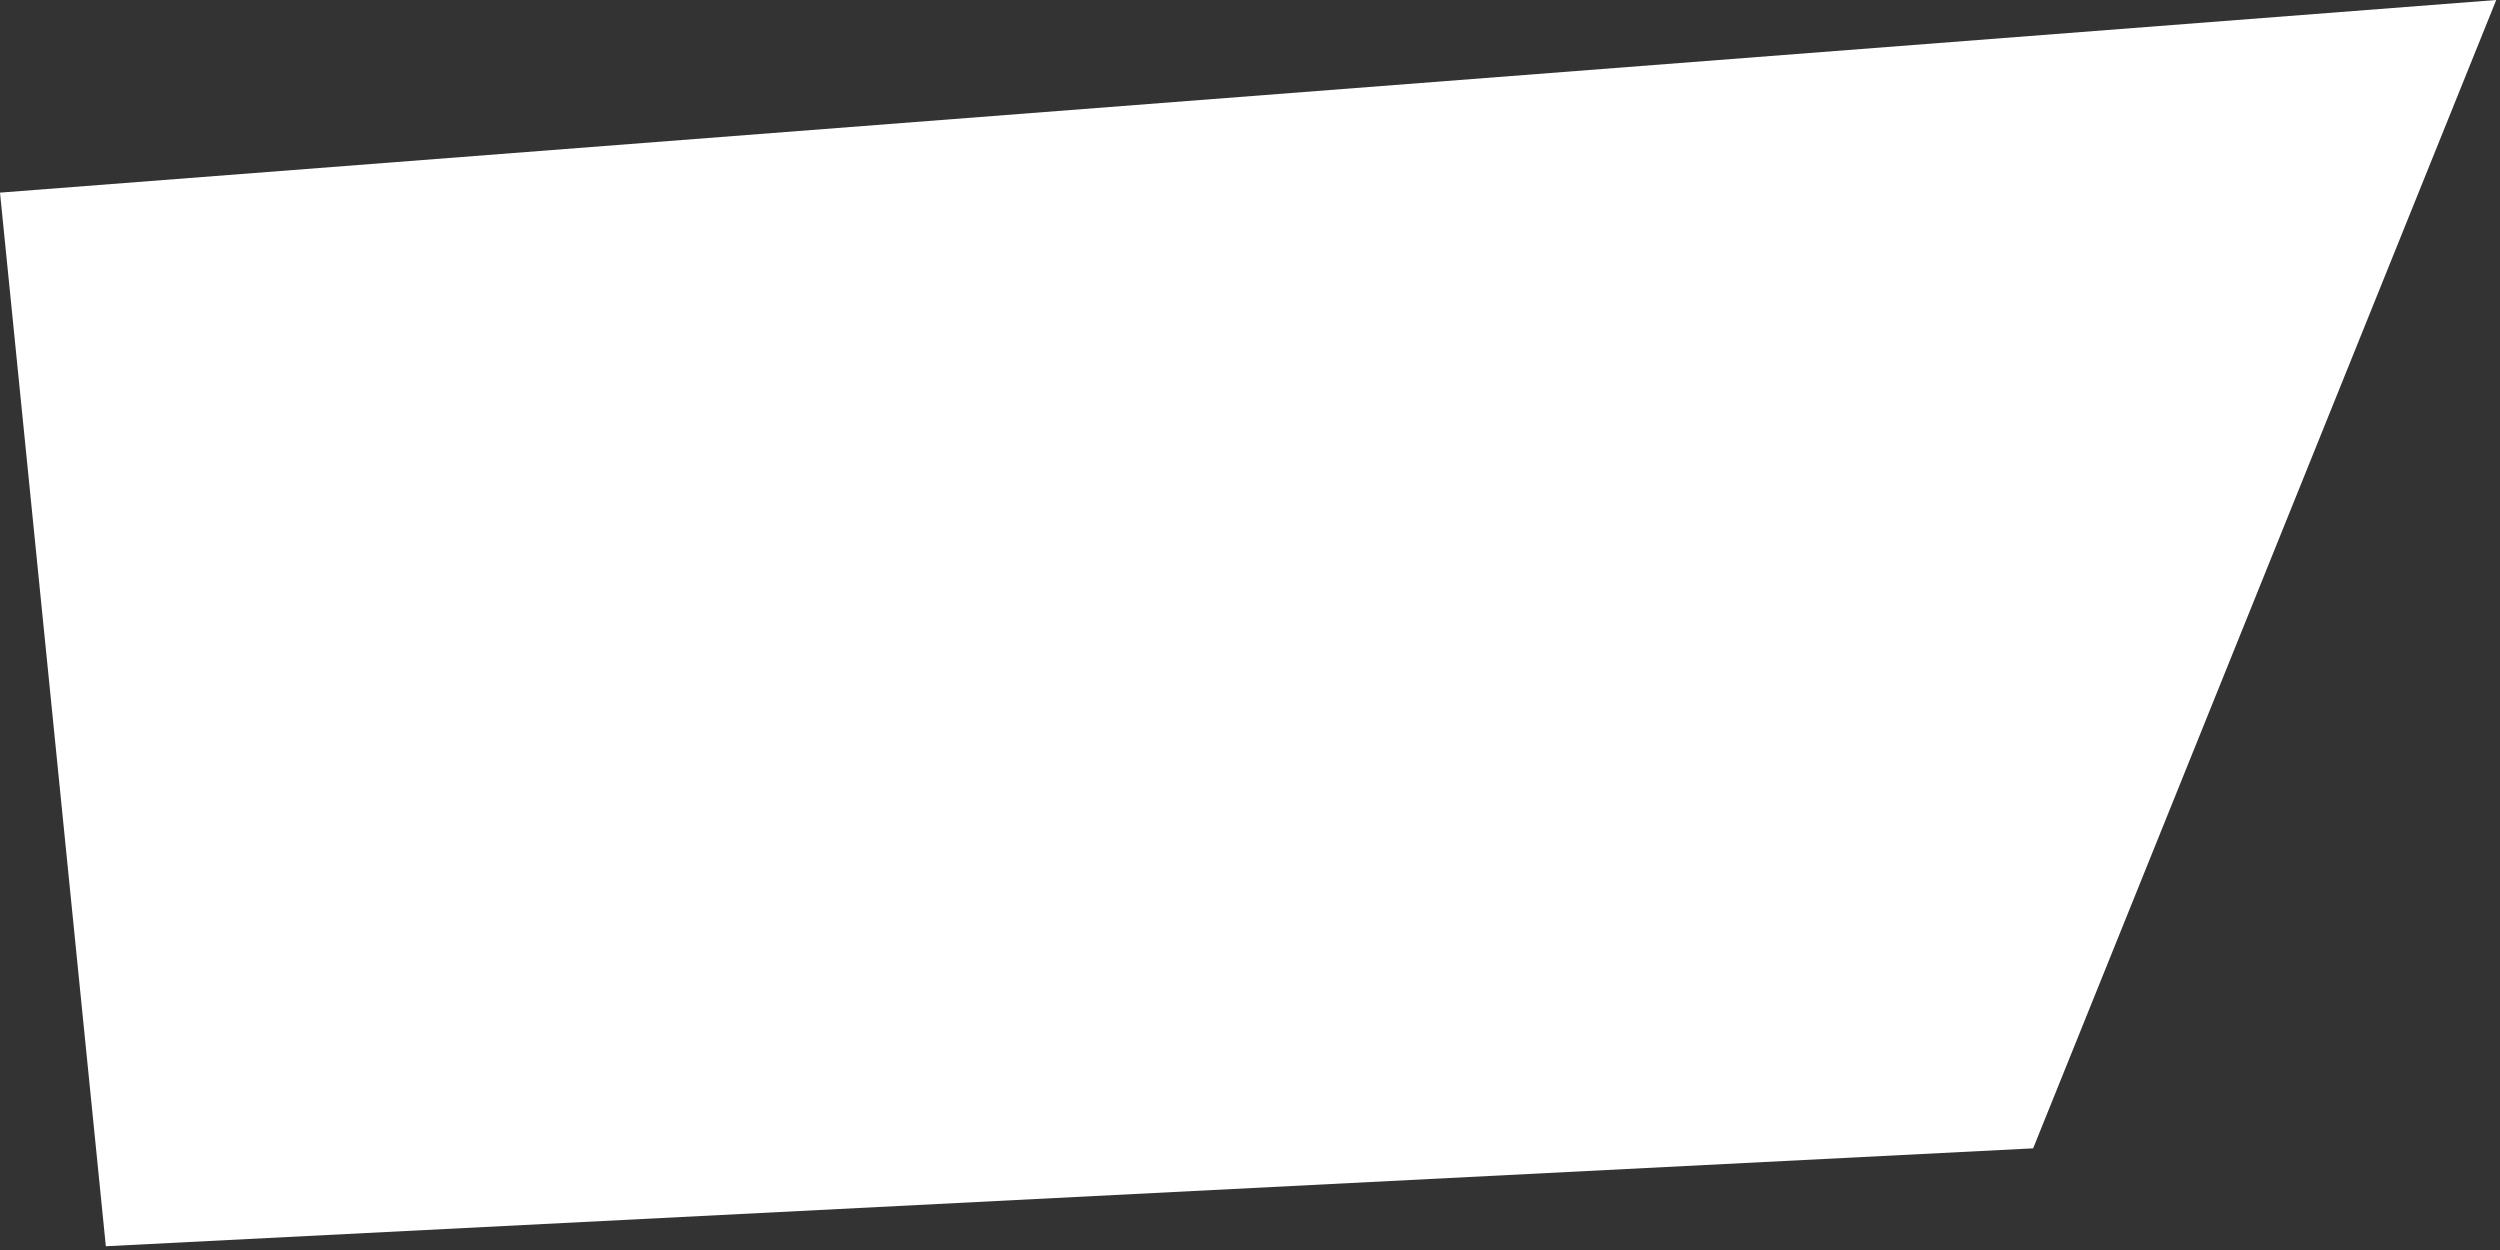 <svg width="332" height="166" viewBox="0 0 332 166" fill="none" xmlns="http://www.w3.org/2000/svg">
<rect x="0" y="0" width="332" height="166" fill="#333333" stroke="none"/>
<path d="M0 25.581L331.5 0L270 152.5L14.055 165.5L0 25.581Z" fill="white"/>
</svg>
